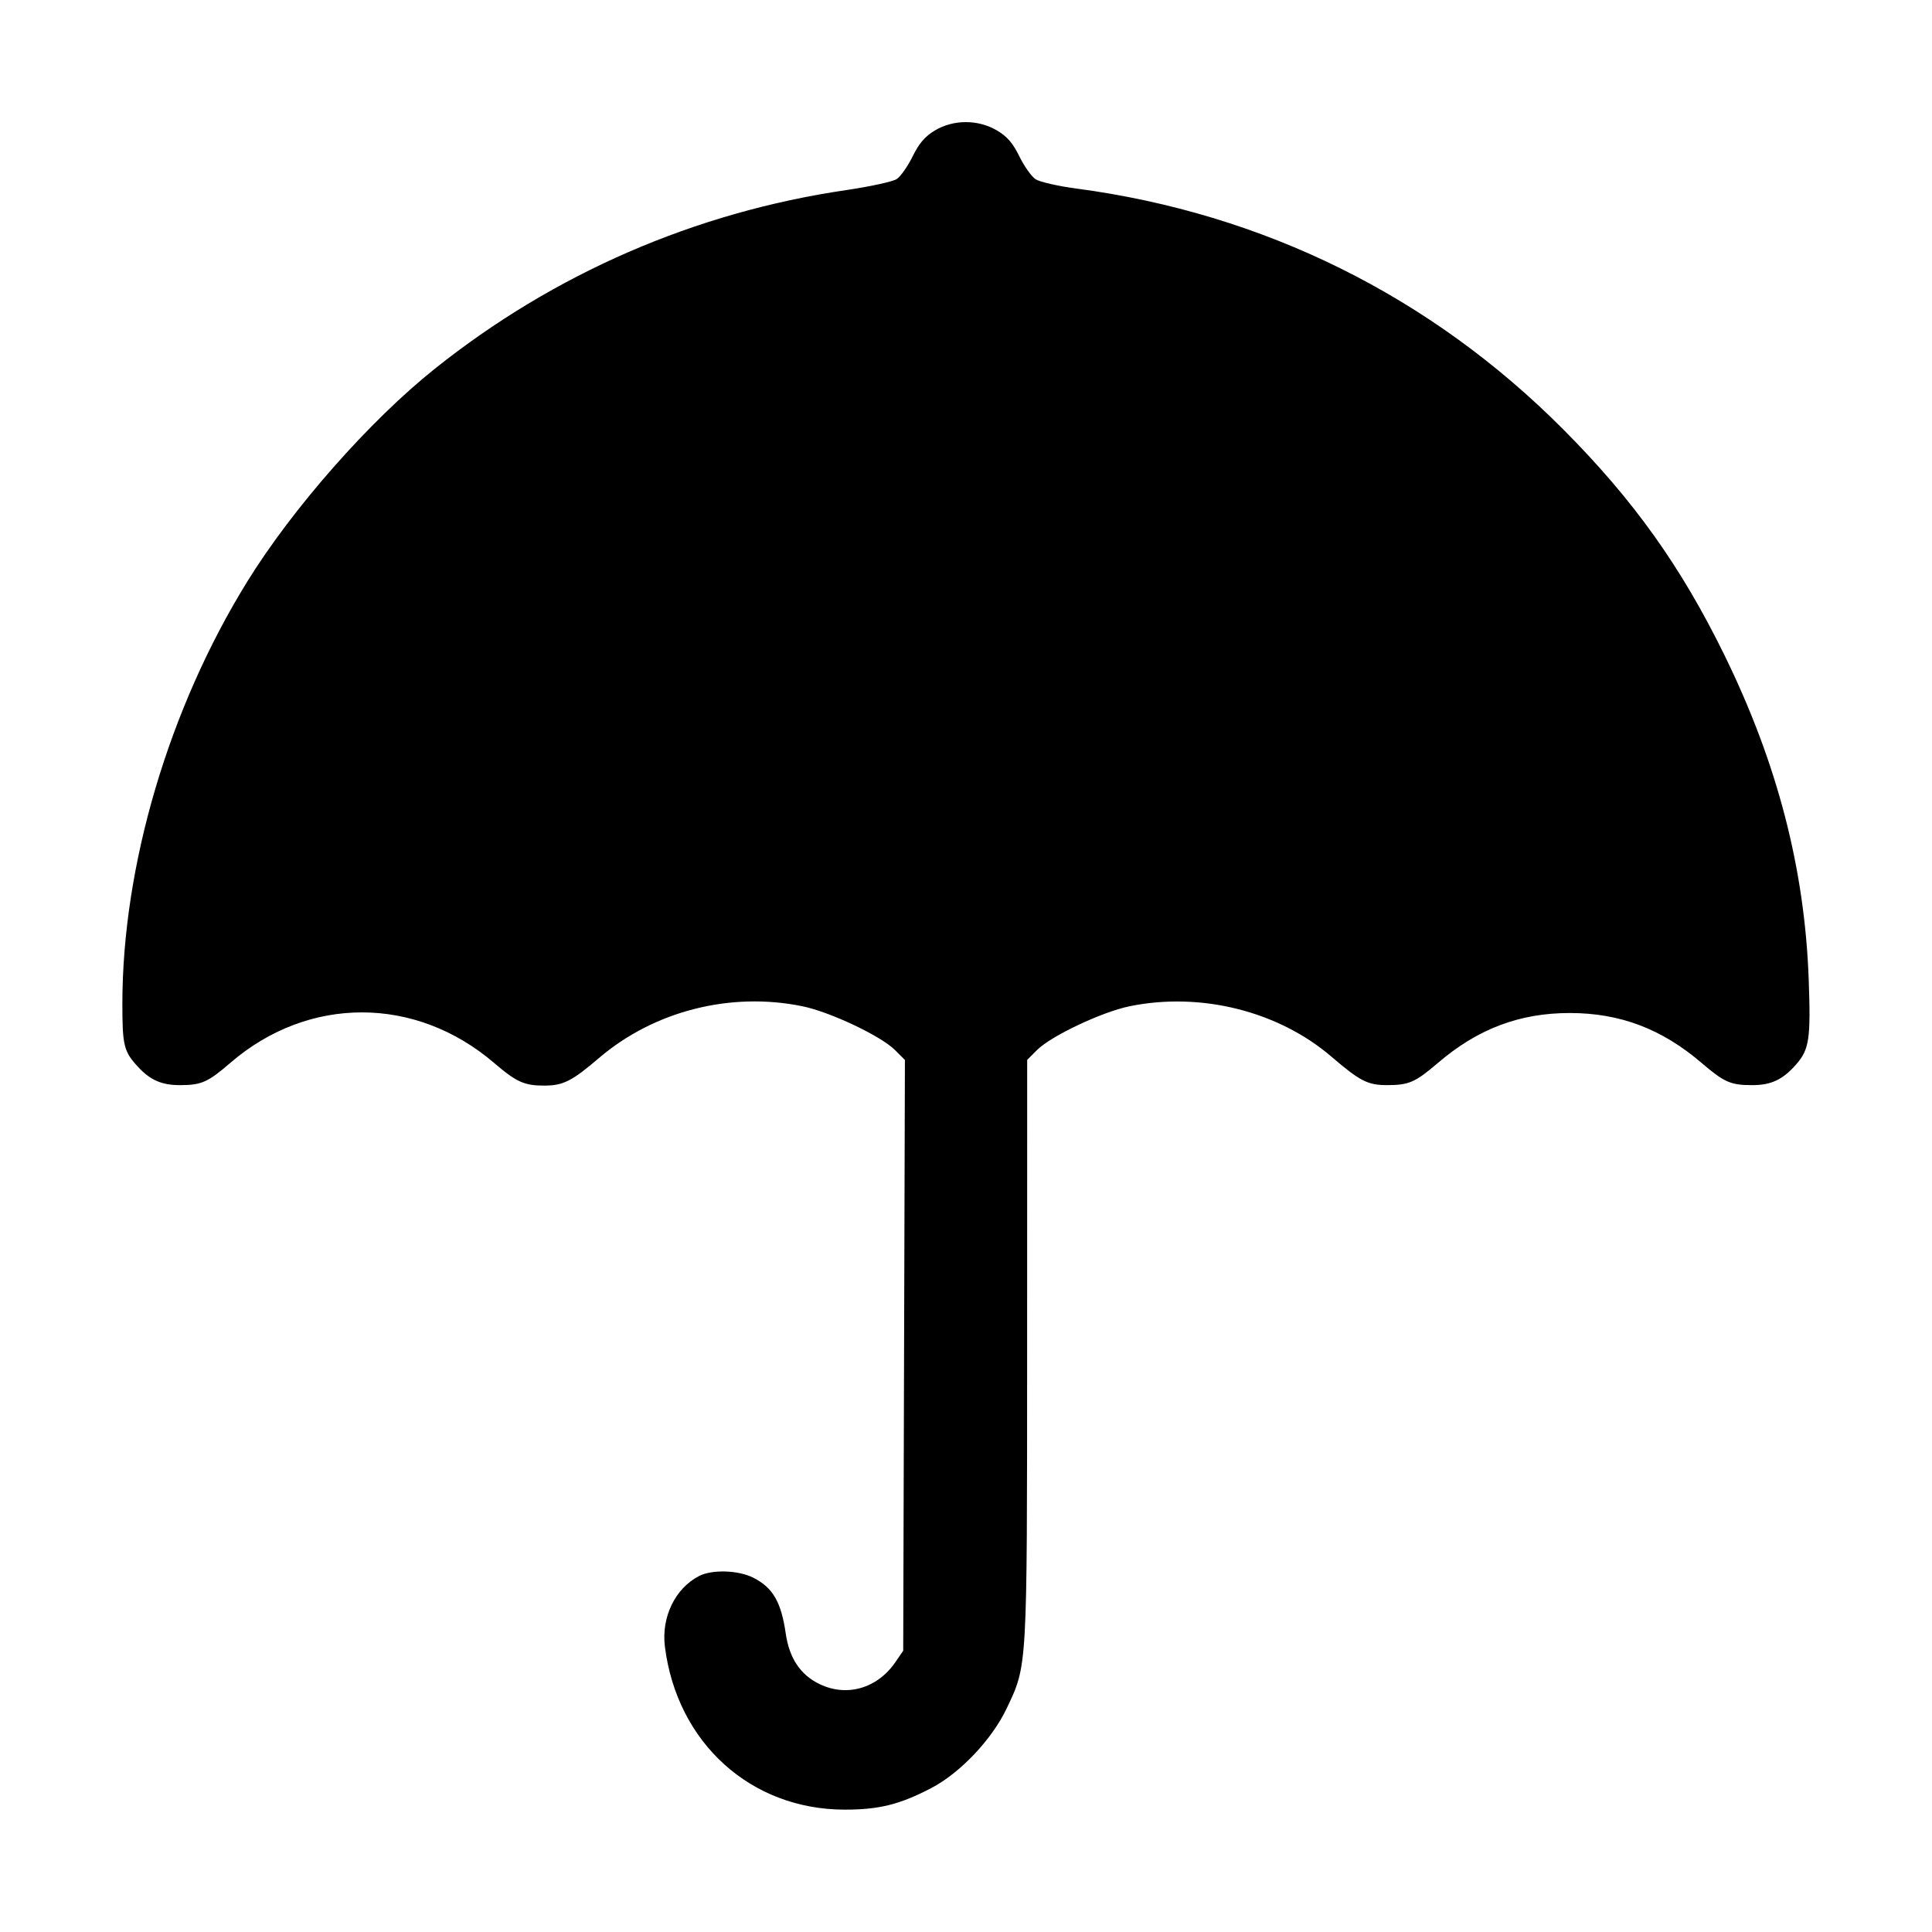 <svg xmlns="http://www.w3.org/2000/svg" width="512" height="512" viewBox="0 0 512 512"><path d="M247.735 34.584 C 245.141 36.139,243.528 38.023,241.842 41.470 C 240.565 44.080,238.671 46.772,237.633 47.452 C 236.595 48.132,230.607 49.442,224.326 50.363 C 184.212 56.245,146.845 72.472,115.189 97.756 C 97.917 111.551,77.581 134.635,65.521 154.136 C 44.754 187.717,32.427 229.406,32.427 266.057 C 32.427 277.105,32.817 278.673,36.584 282.743 C 39.833 286.253,42.868 287.573,47.689 287.573 C 53.367 287.573,55.081 286.814,61.057 281.657 C 81.714 263.828,110.101 263.842,130.943 281.691 C 136.900 286.793,138.980 287.722,144.374 287.693 C 149.278 287.667,151.610 286.481,158.720 280.398 C 173.299 267.926,193.579 262.760,212.638 266.666 C 219.996 268.174,233.441 274.532,237.183 278.274 L 239.813 280.904 239.586 359.182 L 239.360 437.459 237.304 440.460 C 232.509 447.456,224.418 449.800,217.173 446.293 C 212.124 443.849,209.182 439.454,208.238 432.947 C 207.015 424.518,204.841 420.766,199.642 418.114 C 195.698 416.102,188.701 415.882,185.258 417.663 C 178.904 420.949,175.224 428.560,176.206 436.383 C 179.406 461.868,198.953 479.573,223.889 479.573 C 232.993 479.573,238.475 478.203,246.819 473.843 C 254.476 469.841,262.874 460.968,266.772 452.760 C 272.277 441.168,272.182 442.822,272.199 357.826 L 272.213 280.878 274.830 278.261 C 278.561 274.531,292.014 268.172,299.362 266.666 C 318.194 262.807,338.762 267.948,352.853 280.035 C 360.384 286.495,362.468 287.567,367.518 287.570 C 373.362 287.574,375.036 286.847,381.057 281.691 C 391.608 272.655,402.686 268.460,416.000 268.460 C 429.314 268.460,440.392 272.655,450.943 281.691 C 456.930 286.818,458.646 287.573,464.311 287.573 C 469.388 287.573,472.430 286.145,475.991 282.089 C 479.485 278.110,479.898 275.309,479.324 259.508 C 478.256 230.122,471.007 202.225,457.013 173.653 C 445.493 150.134,432.938 132.542,414.325 113.839 C 379.084 78.427,334.874 56.556,285.193 49.958 C 280.364 49.317,275.528 48.212,274.446 47.504 C 273.365 46.795,271.431 44.072,270.150 41.453 C 268.423 37.923,266.879 36.139,264.182 34.559 C 259.167 31.620,252.663 31.630,247.735 34.584 " stroke="none" fill="black" fill-rule="evenodd"></path></svg>